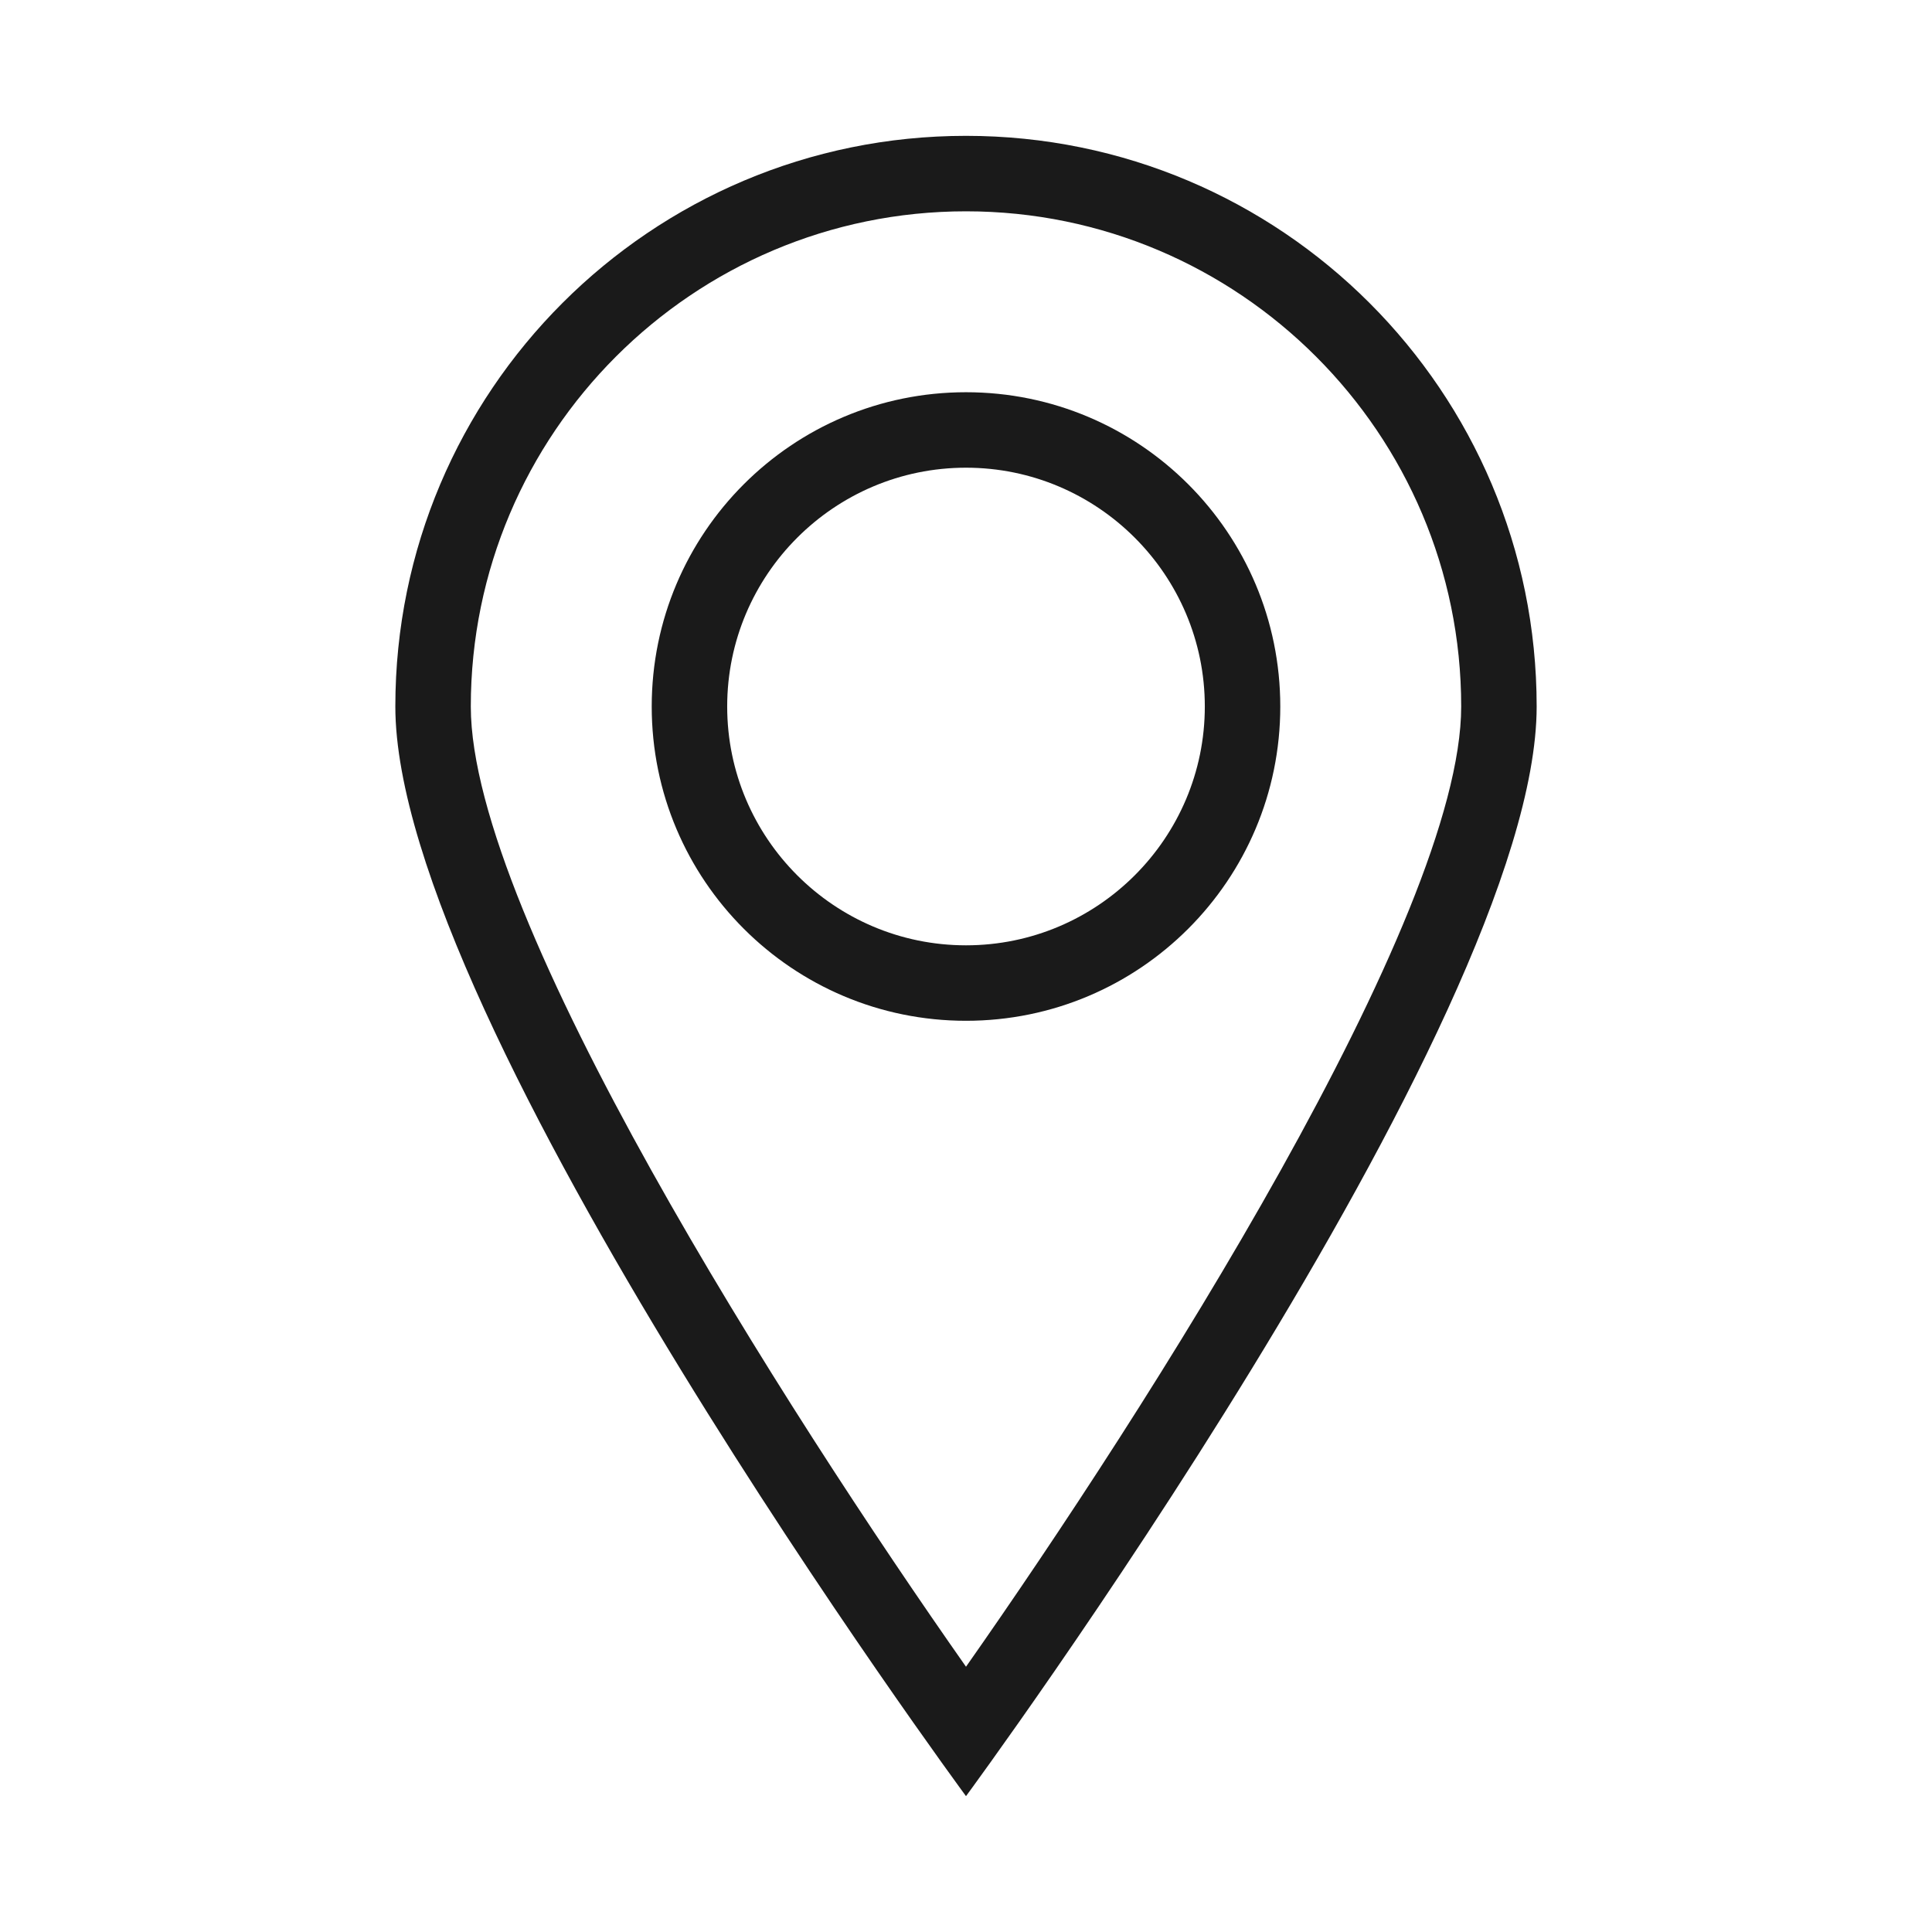 <svg id="Layer_2" data-name="Layer 2" xmlns="http://www.w3.org/2000/svg" width="128" height="128"><defs><style>.cls-1{fill:none}.cls-1,.cls-2{stroke-width:0}.cls-2{fill:#1a1a1a}</style></defs><g id="Layer_1-2" data-name="Layer 1"><path class="cls-1" d="M0 0h128v128H0z"/><path class="cls-1" d="M0 0h128v128H0z"/><path class="cls-2" d="M64 30.986c8.724 0 15.822 7.098 15.822 15.822S72.724 62.63 64 62.63s-15.822-7.097-15.822-15.822S55.276 30.986 64 30.986m0-5c-11.5 0-20.822 9.323-20.822 20.822S52.5 67.63 64 67.63s20.822-9.322 20.822-20.822S75.5 25.986 64 25.986Z"/><path class="cls-2" d="M64 14c18.09 0 32.808 14.718 32.808 32.808 0 13.993-20.932 46.706-32.808 63.617-11.875-16.911-32.808-49.624-32.808-63.617C31.192 28.718 45.909 14 64 14m0-5C43.12 9 26.192 25.927 26.192 46.808S64 119 64 119s37.808-51.31 37.808-72.192S84.881 9 64 9Z"/></g></svg>